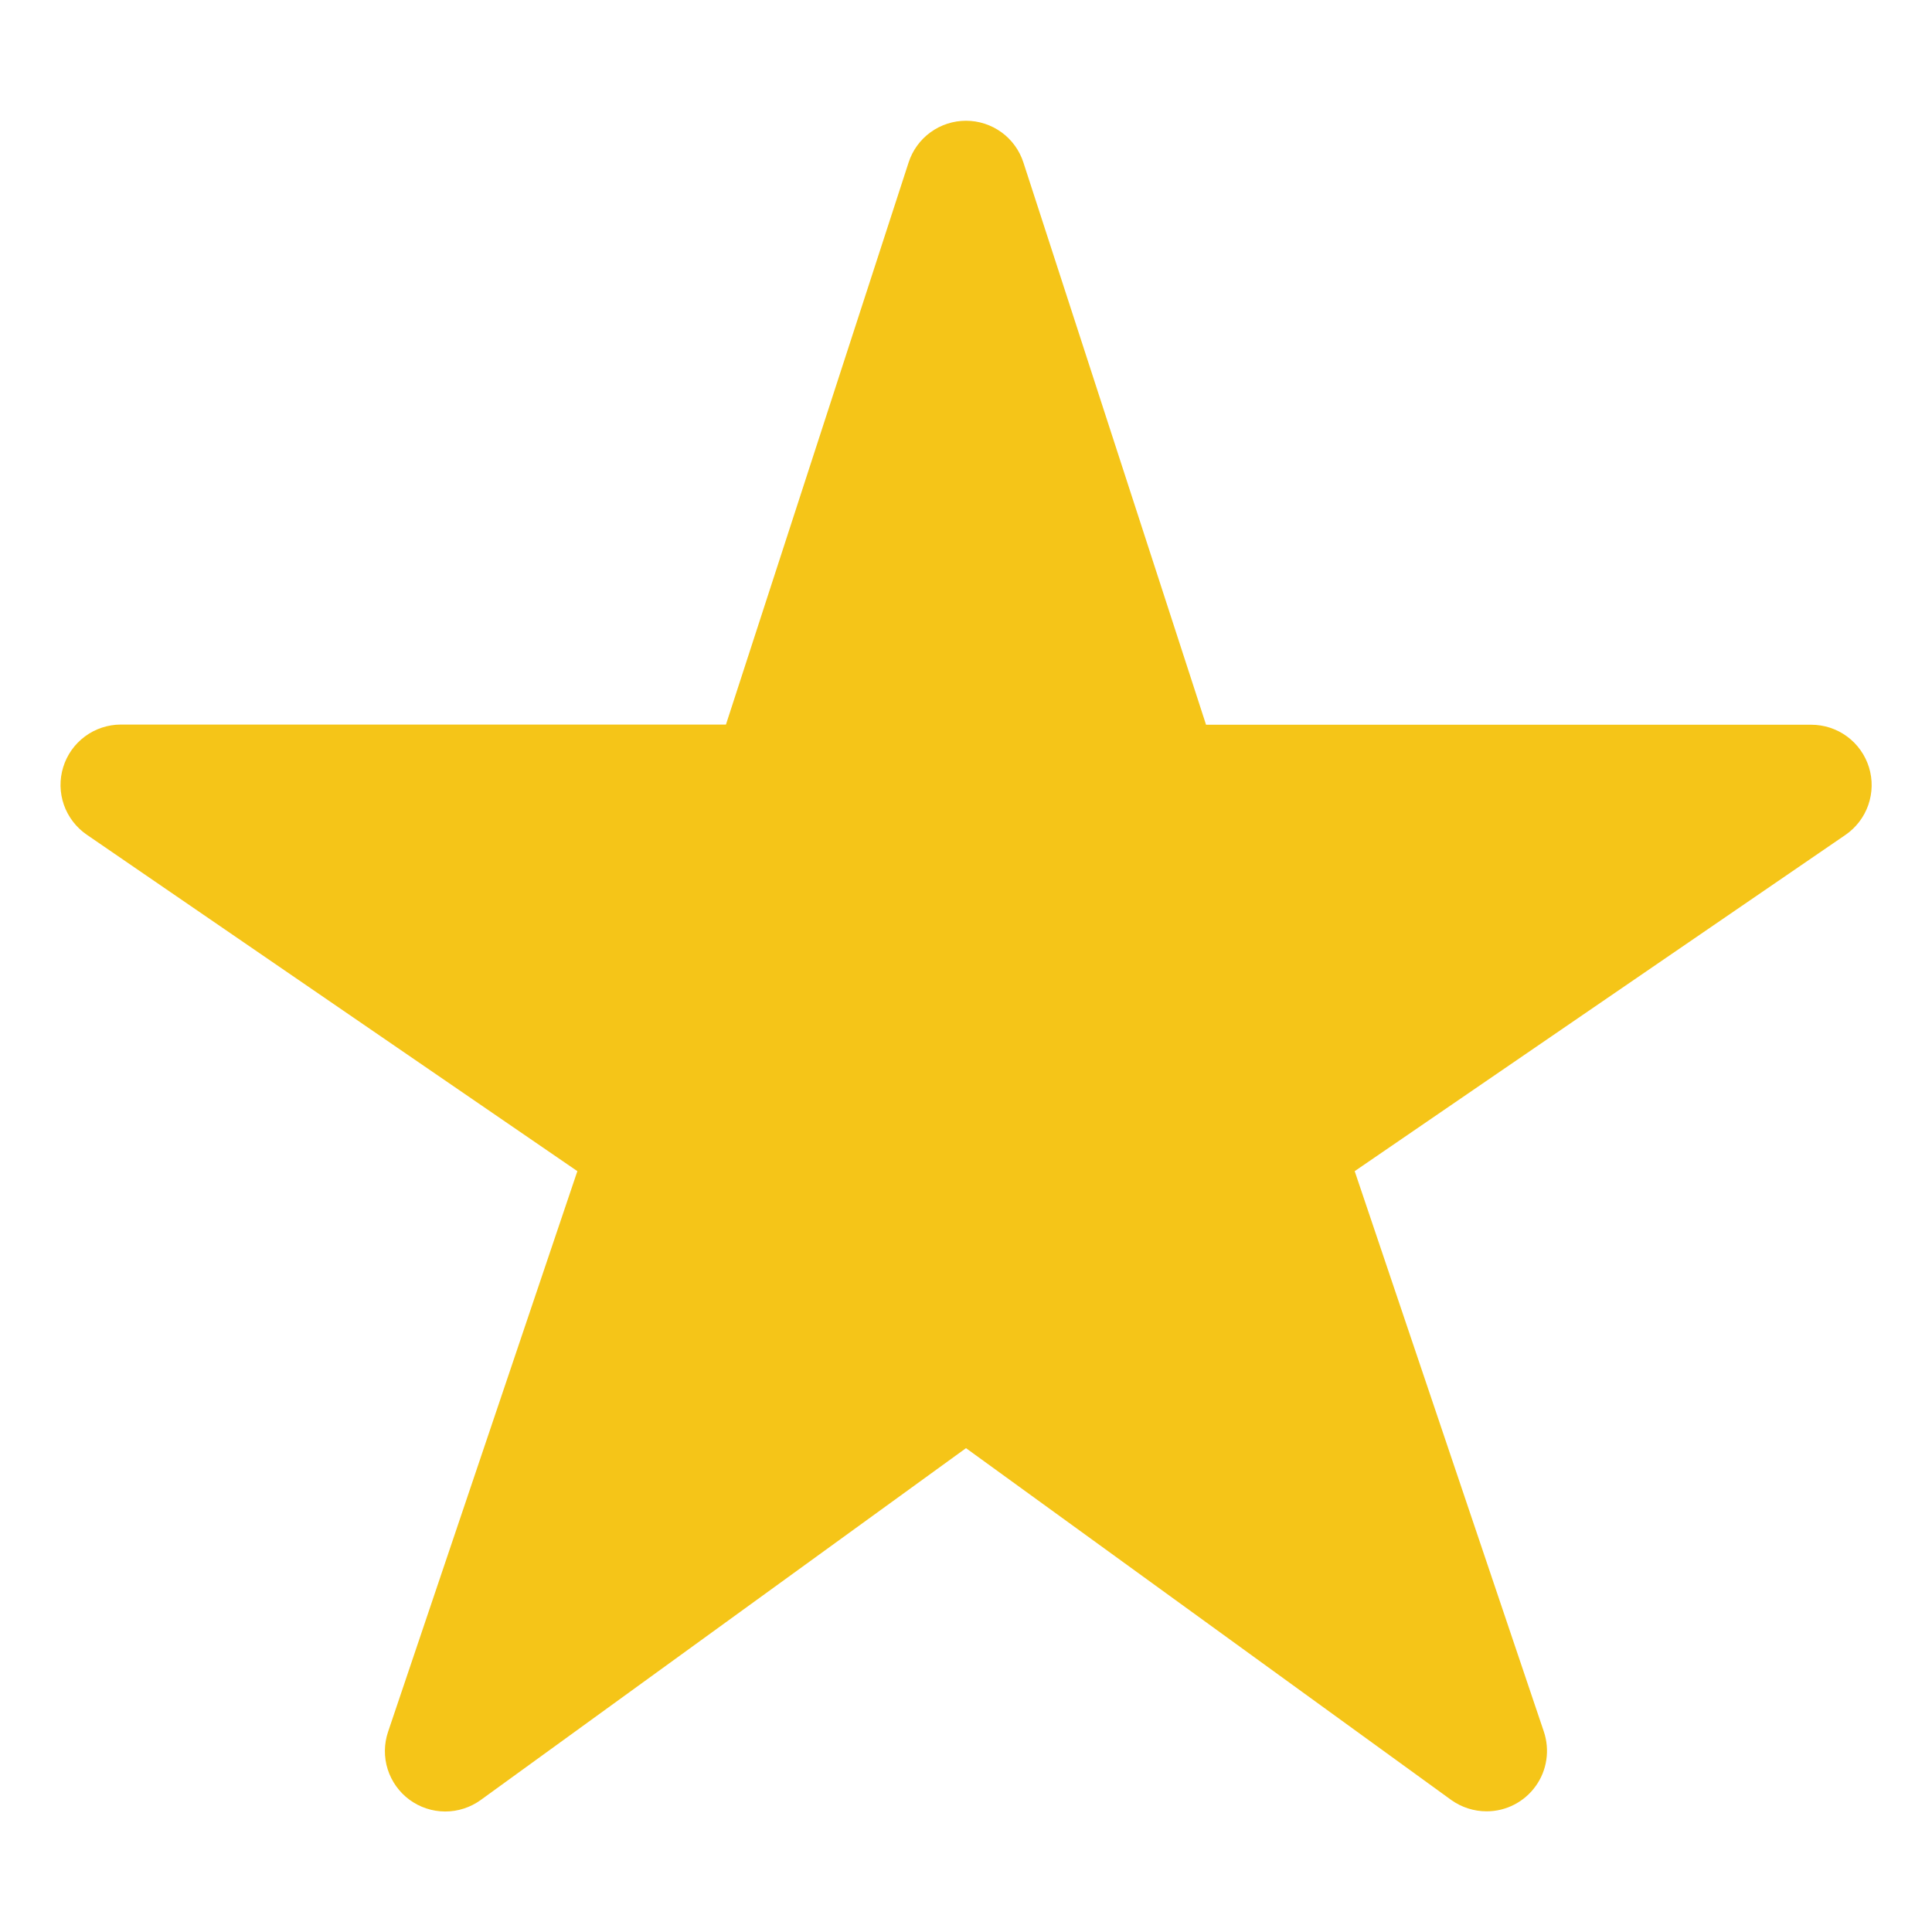 <svg id="ww-set2-star" width="100%" height="100%" viewBox="0 0 32 32" xmlns="http://www.w3.org/2000/svg" fill="rgb(245, 197, 24)"><path d="M24.625 30.001C24.415 30.002 24.209 29.936 24.038 29.814L16 23.986L7.962 29.814C7.79 29.938 7.583 30.005 7.371 30.004C7.159 30.003 6.953 29.935 6.782 29.809C6.611 29.683 6.485 29.506 6.421 29.304C6.357 29.102 6.36 28.884 6.428 28.683L9.563 19.398L1.438 13.826C1.262 13.705 1.129 13.532 1.058 13.33C0.988 13.129 0.984 12.91 1.047 12.706C1.11 12.502 1.236 12.324 1.408 12.197C1.579 12.07 1.787 12.002 2 12.001H12.024L15.049 2.692C15.114 2.491 15.241 2.315 15.412 2.191C15.583 2.067 15.789 2 16 2C16.211 2 16.417 2.067 16.588 2.191C16.759 2.315 16.886 2.491 16.951 2.692L19.976 12.004H30C30.214 12.004 30.422 12.072 30.594 12.199C30.766 12.326 30.892 12.504 30.956 12.708C31.019 12.912 31.015 13.131 30.945 13.333C30.875 13.534 30.742 13.708 30.566 13.829L22.438 19.398L25.571 28.681C25.621 28.831 25.636 28.991 25.612 29.148C25.589 29.305 25.529 29.454 25.436 29.583C25.344 29.712 25.222 29.817 25.081 29.89C24.94 29.963 24.784 30.001 24.625 30.001Z"></path></svg>